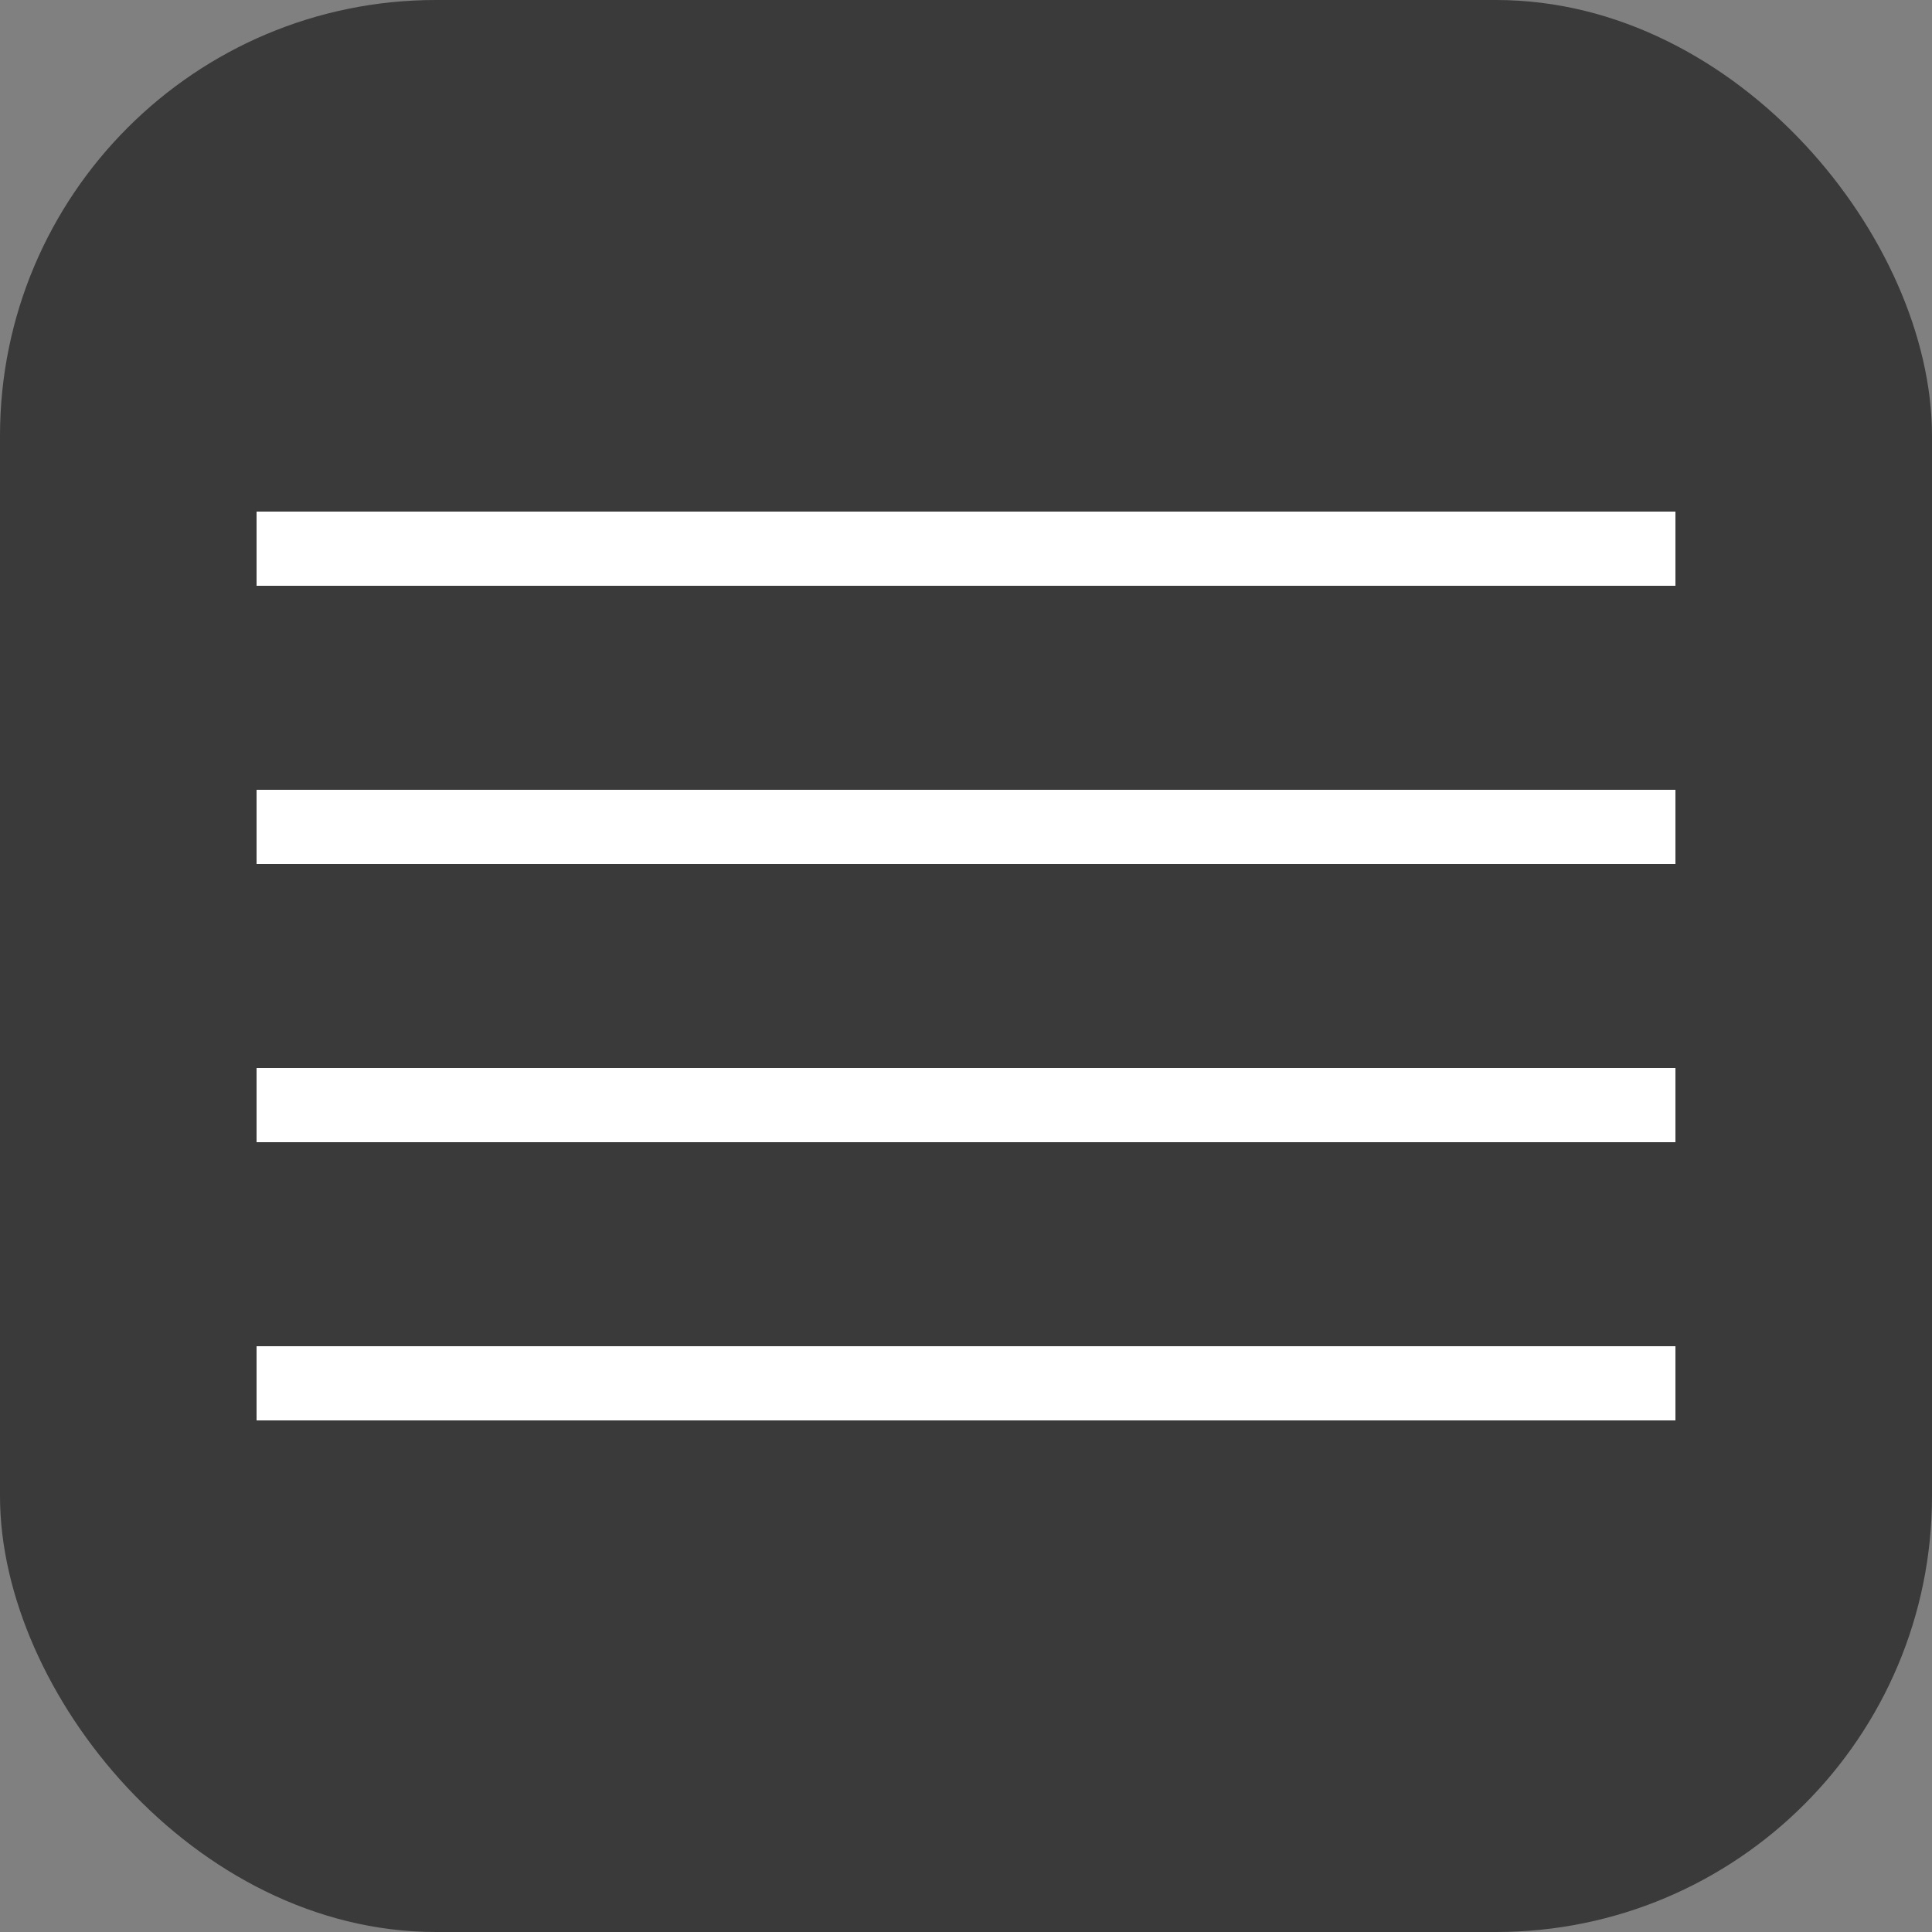 <?xml version="1.0" encoding="UTF-8"?>
<svg width="625px" height="625px" viewBox="0 0 625 625" version="1.1" xmlns="http://www.w3.org/2000/svg" xmlns:xlink="http://www.w3.org/1999/xlink">
    <rect x="0" y="0" width="625" height="625" fill="#808080" stroke="none"/>
    <title>sample names hover</title>
    <g id="Page-1" stroke="none" stroke-width="1" fill="none" fill-rule="evenodd">
        <g id="sample-names-hover">
            <rect id="Rectangle-Copy-15" stroke="#3A3A3A" stroke-width="12" fill="#3A3A3A" x="6" y="6" width="613" height="613" rx="135"></rect>
            <line x1="83" y1="357.5" x2="542" y2="357.5" id="Line-3-Copy-3" stroke="#FFFFFF" stroke-width="24"></line>
            <line x1="83" y1="447.5" x2="542" y2="447.5" id="Line-3-Copy-4" stroke="#FFFFFF" stroke-width="24"></line>
            <line x1="83" y1="267.5" x2="542" y2="267.5" id="Line-3" stroke="#FFFFFF" stroke-width="24"></line>
            <line x1="83" y1="177.5" x2="542" y2="177.5" id="Line-3-Copy" stroke="#FFFFFF" stroke-width="24"></line>
        </g>
    </g>
</svg>
